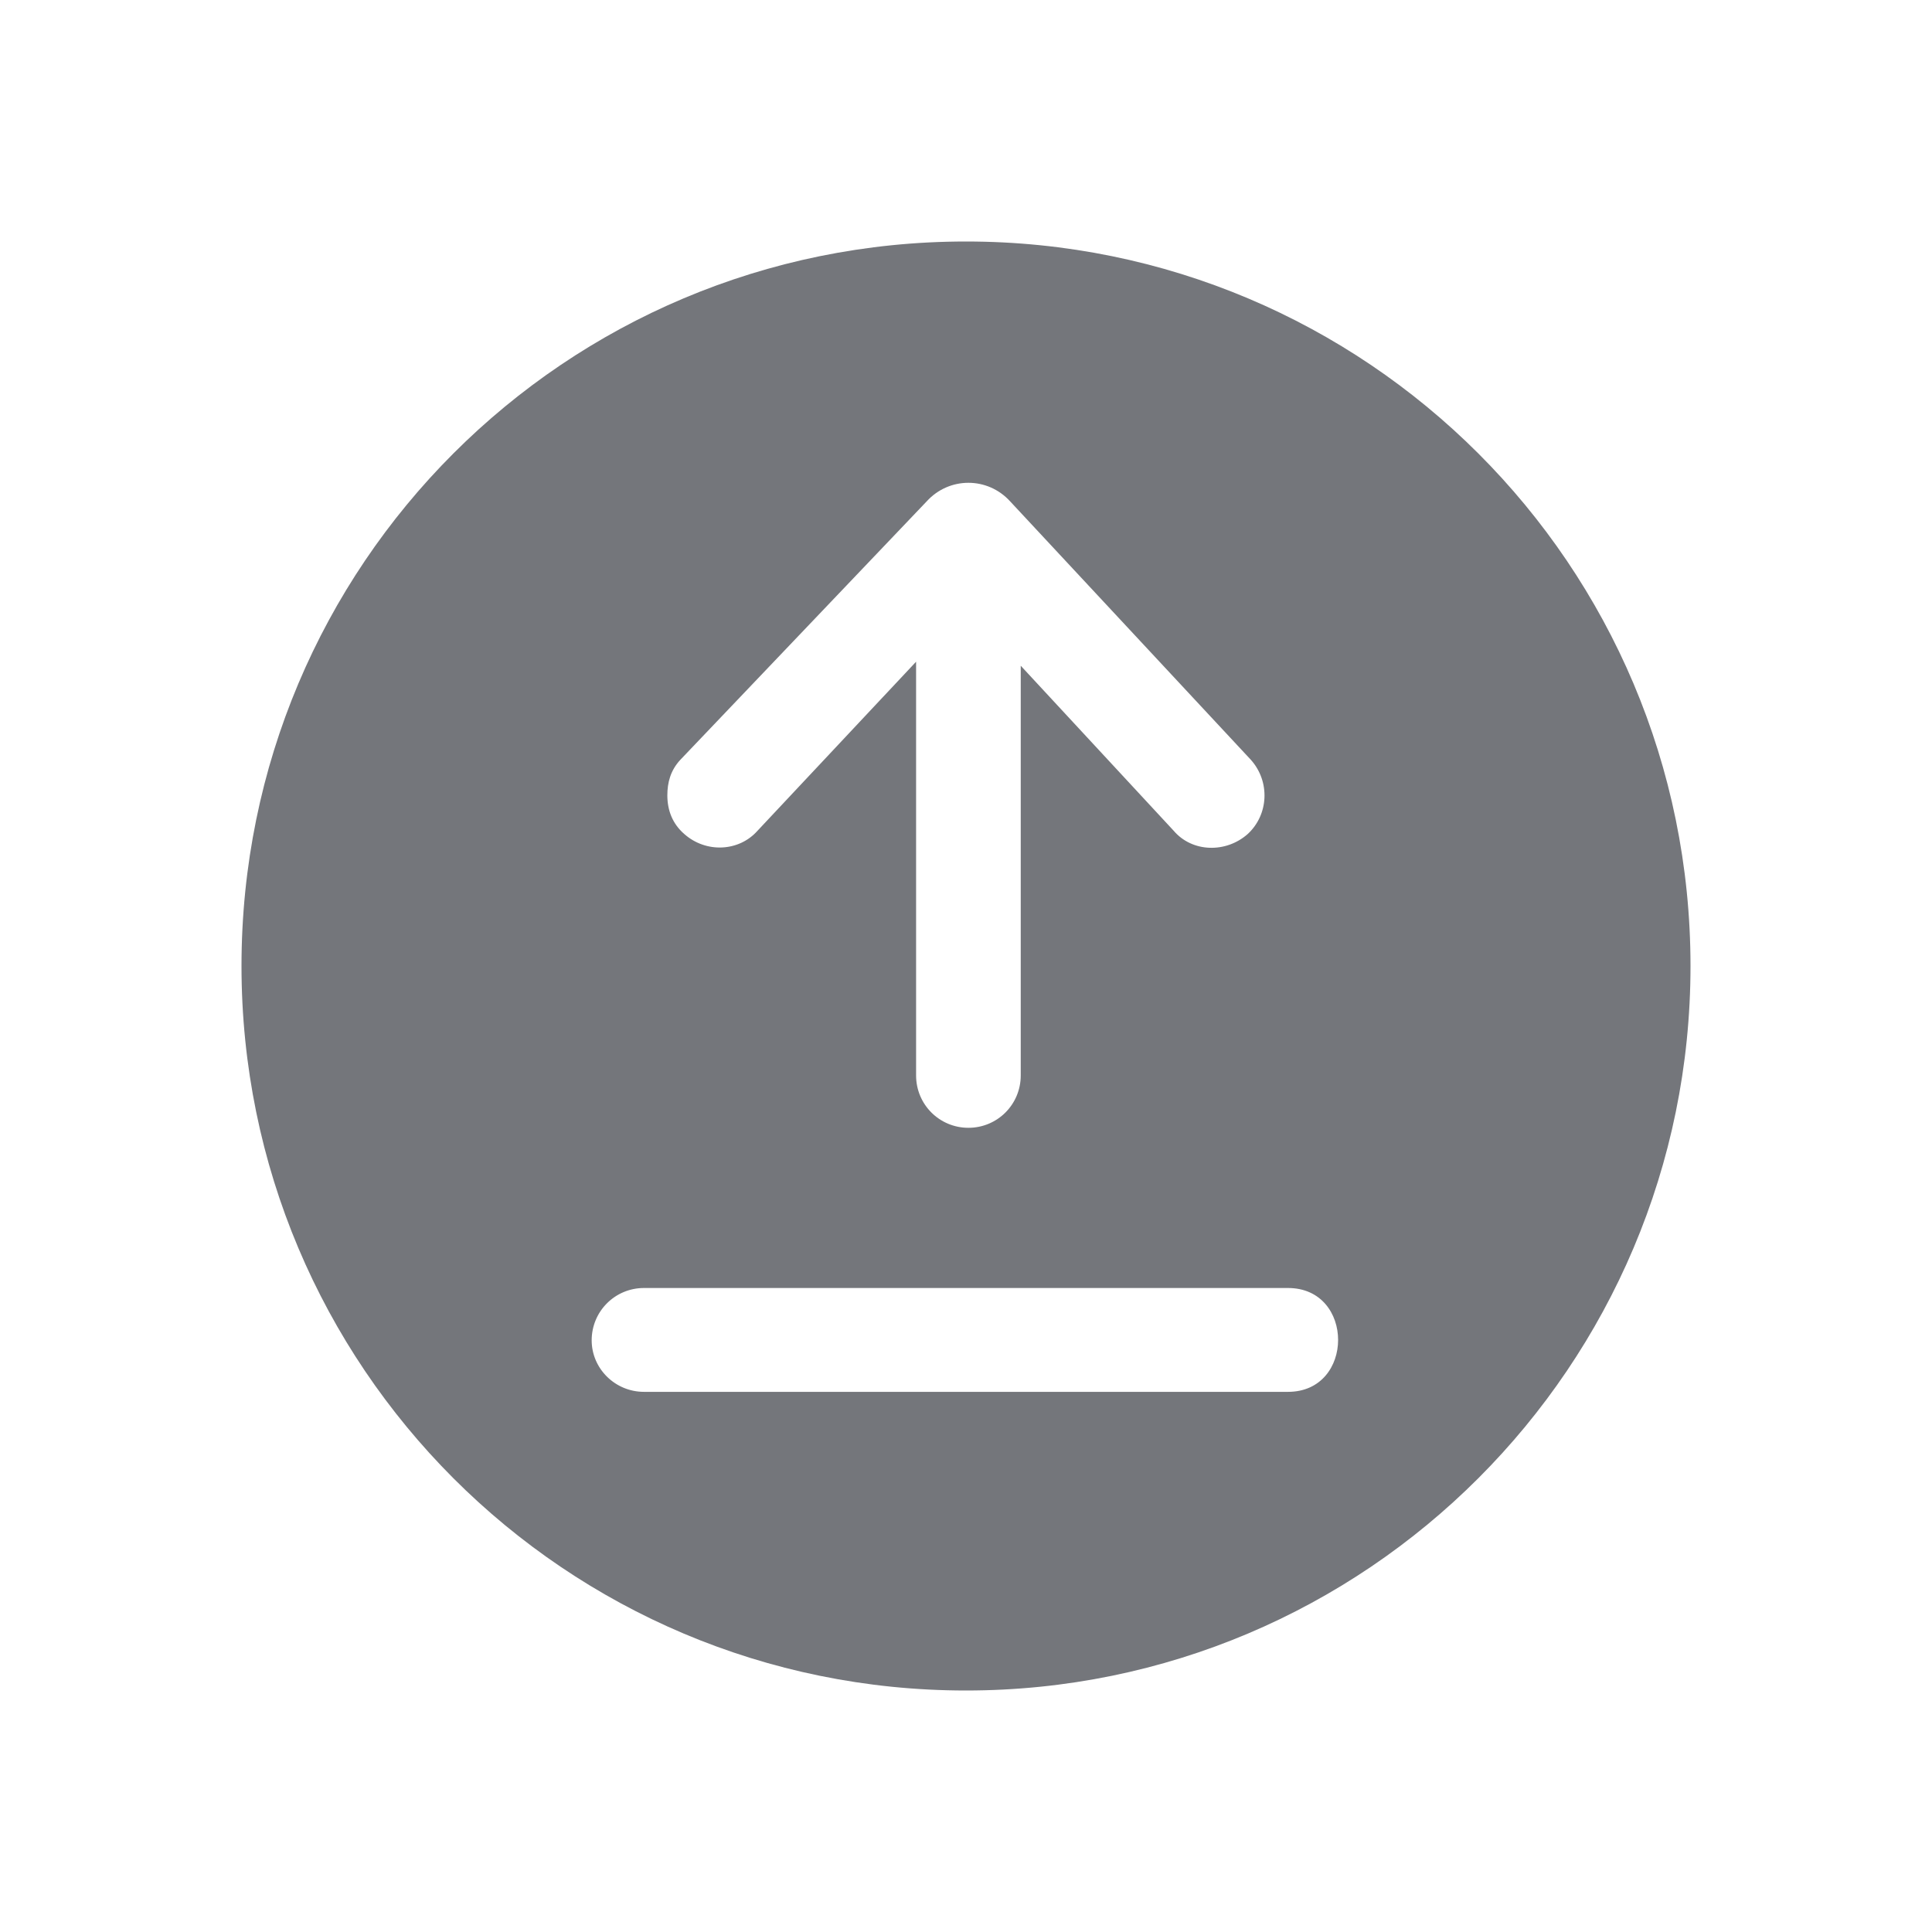 <svg width="24" height="24" viewBox="0 0 24 24" fill="none" xmlns="http://www.w3.org/2000/svg" xmlns:xlink="http://www.w3.org/1999/xlink">
	<desc>
			Created with Pixso.
	</desc>
	<defs>
		<clipPath id="clip17_1500">
			<rect id="Solid / Upload Solid" width="24" height="24" fill="white" fill-opacity="0"/>
		</clipPath>
	</defs>
	<g clip-path="url(#clip17_1500)">
		<path id="Shape" d="M12 3C7.02 3 3 7.02 3 12C3 16.97 7.02 21 12 21C16.97 21 21 16.97 21 12C21 7.02 16.97 3 12 3ZM8 16C7.64 16 7.35 16.29 7.35 16.65C7.35 17 7.64 17.29 8 17.29L16 17.29C16.83 17.29 16.83 16 16 16L8 16ZM12.03 14.01C12.39 14.01 12.68 13.72 12.68 13.36L12.68 8.27L14.58 10.32C14.81 10.59 15.23 10.6 15.5 10.36C15.76 10.12 15.78 9.71 15.54 9.44L12.55 6.23C12.27 5.92 11.79 5.92 11.51 6.23L8.45 9.44C8.33 9.57 8.29 9.72 8.29 9.88C8.29 10.06 8.35 10.23 8.5 10.36C8.77 10.6 9.18 10.58 9.41 10.32L11.38 8.22L11.38 13.36C11.38 13.72 11.67 14.01 12.03 14.01Z" fill="#74767B" fill-opacity="1" fill-rule="evenodd"/>
	</g>
</svg>
